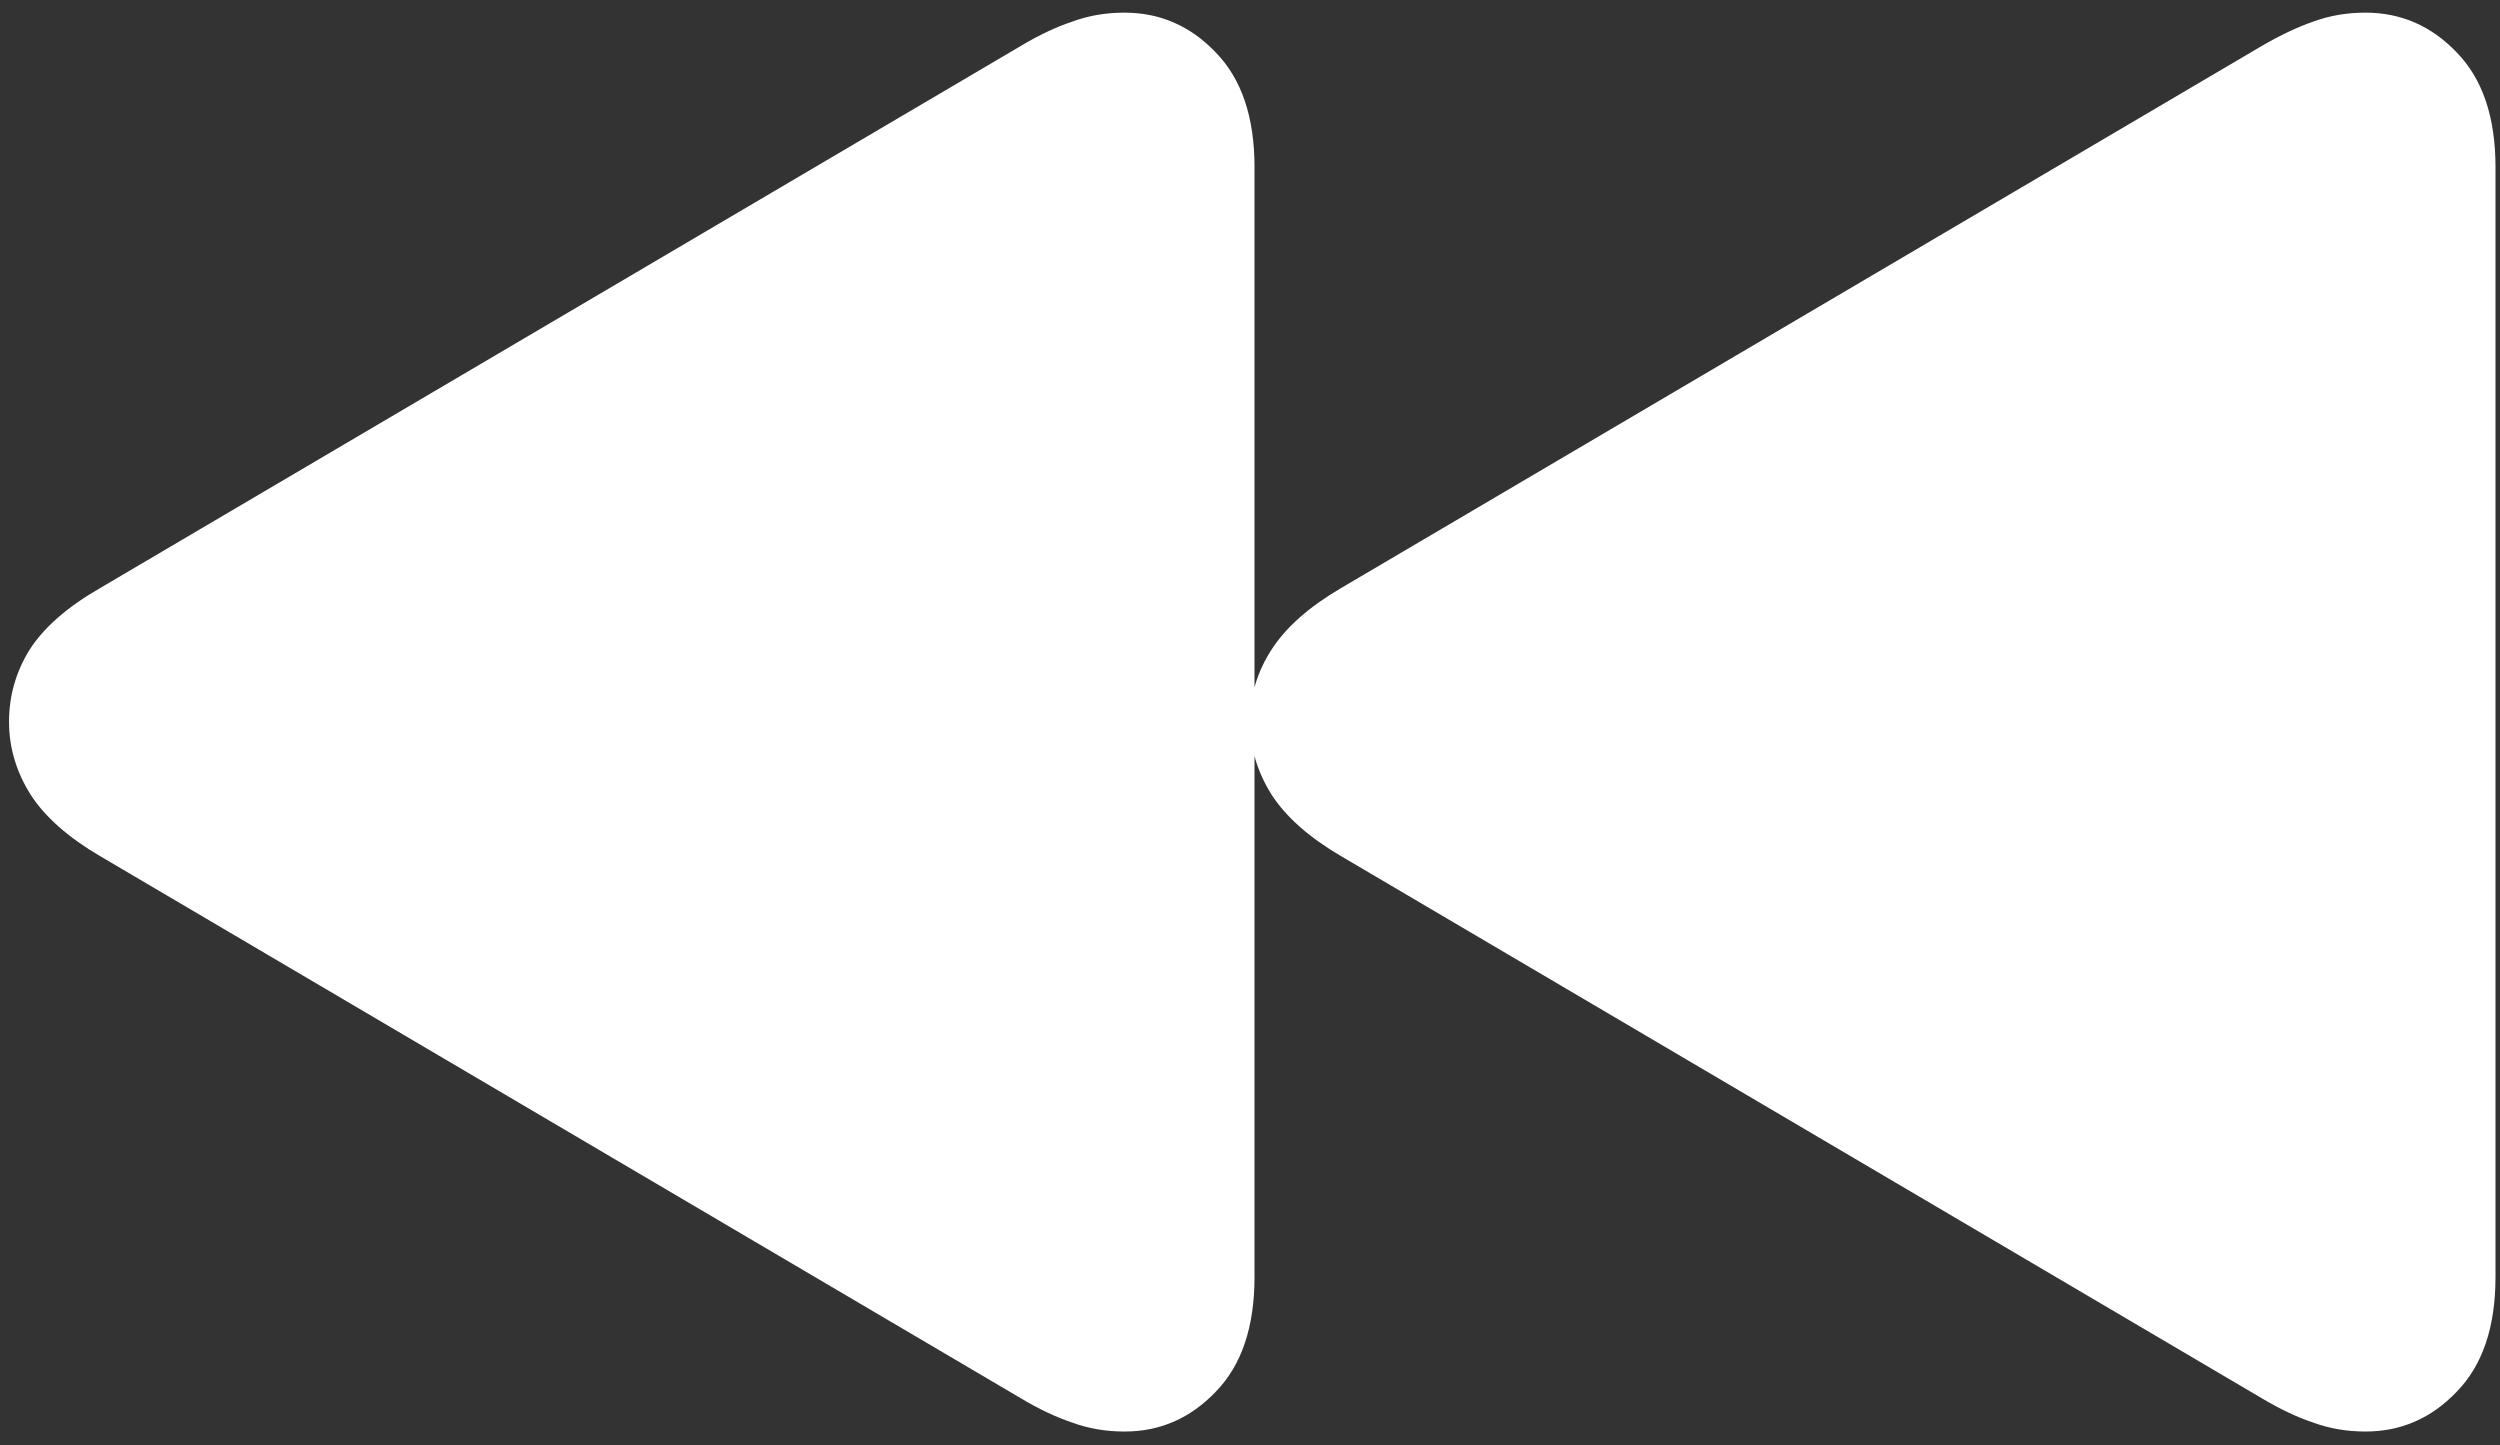 <svg width="173" height="100" viewBox="0 0 173 100" fill="none" xmlns="http://www.w3.org/2000/svg">
<rect x="0" y="0" width="173" height="100" fill="#333333" stroke="none"/>
<path d="M77.812 99.062C80.271 99.062 82.375 98.146 84.125 96.312C85.917 94.479 86.812 91.833 86.812 88.375V11.562C86.812 8.104 85.917 5.458 84.125 3.625C82.375 1.792 80.271 0.875 77.812 0.875C76.521 0.875 75.312 1.083 74.188 1.5C73.062 1.875 71.875 2.438 70.625 3.188L6.938 40.688C4.688 41.979 3.062 43.396 2.062 44.938C1.104 46.479 0.625 48.146 0.625 49.938C0.625 51.729 1.125 53.417 2.125 55C3.125 56.542 4.729 57.958 6.938 59.25L70.625 96.75C71.875 97.5 73.062 98.062 74.188 98.438C75.312 98.854 76.521 99.062 77.812 99.062ZM163.688 99.062C166.146 99.062 168.25 98.146 170 96.312C171.792 94.479 172.688 91.833 172.688 88.375V11.562C172.688 8.104 171.792 5.458 170 3.625C168.25 1.792 166.146 0.875 163.688 0.875C162.396 0.875 161.188 1.083 160.062 1.5C158.979 1.875 157.792 2.438 156.5 3.188L92.812 40.688C90.604 41.979 89 43.396 88 44.938C87 46.479 86.5 48.146 86.5 49.938C86.5 51.729 87 53.417 88 55C89 56.542 90.604 57.958 92.812 59.25L156.5 96.75C157.75 97.5 158.938 98.062 160.062 98.438C161.188 98.854 162.396 99.062 163.688 99.062Z" fill="white"/>
</svg>
